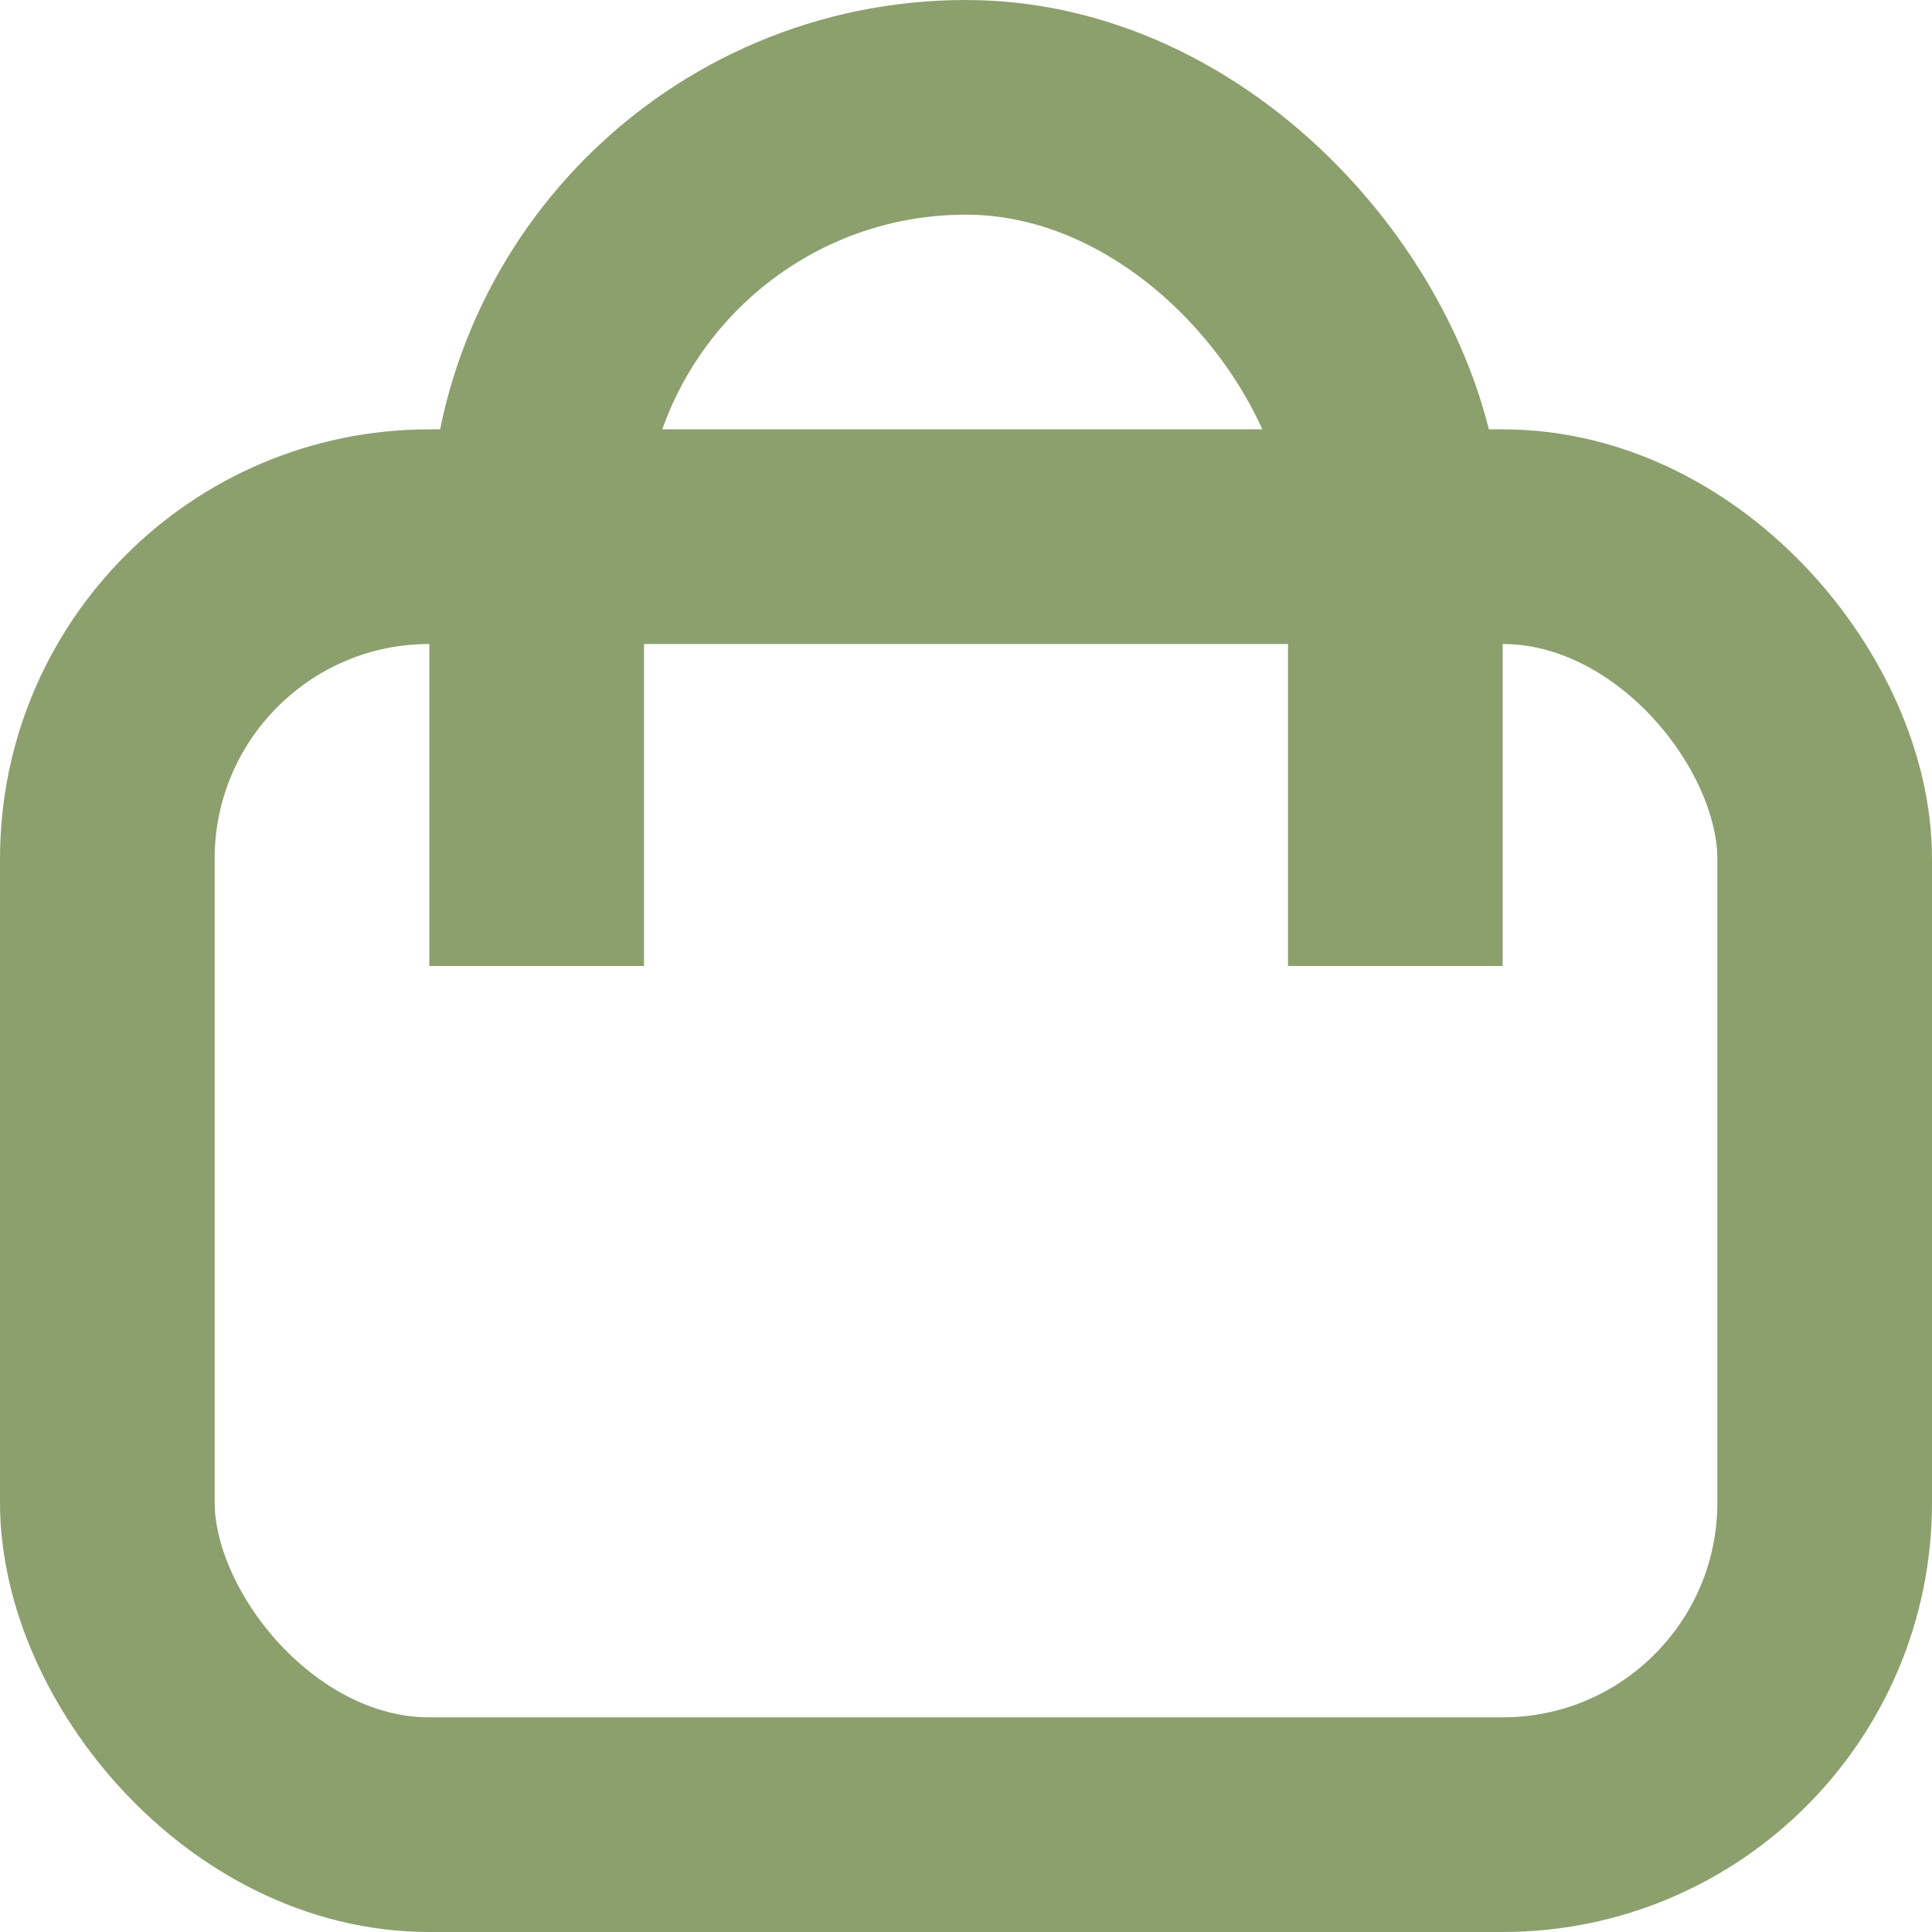<svg xmlns="http://www.w3.org/2000/svg" xmlns:xlink="http://www.w3.org/1999/xlink" width="18" height="18" viewBox="0 0 18 18">
  <defs>
    <clipPath id="clip-path">
      <rect id="Rectangle_79" data-name="Rectangle 79" width="10" height="9" fill="#fff" stroke="#707070" stroke-width="1"/>
    </clipPath>
    <clipPath id="clip-icon-cart">
      <rect width="18" height="18"/>
    </clipPath>
  </defs>
  <g id="icon-cart" clip-path="url(#clip-icon-cart)">
    <g id="Group_261" data-name="Group 261" transform="translate(-301 -62)">
      <rect id="Rectangle_39" data-name="Rectangle 39" width="16" height="12" rx="3" transform="translate(302 67)" fill="none" stroke="#8ca06e" stroke-width="2"/>
      <g id="Mask_Group_16" data-name="Mask Group 16" transform="translate(305 62)" clip-path="url(#clip-path)">
        <g id="Rectangle_80" data-name="Rectangle 80" fill="none" stroke="#8ca06e" stroke-width="2">
          <rect width="10" height="14" rx="5" stroke="none"/>
          <rect x="1" y="1" width="8" height="12" rx="4" fill="none"/>
        </g>
      </g>
    </g>
  </g>
</svg>
